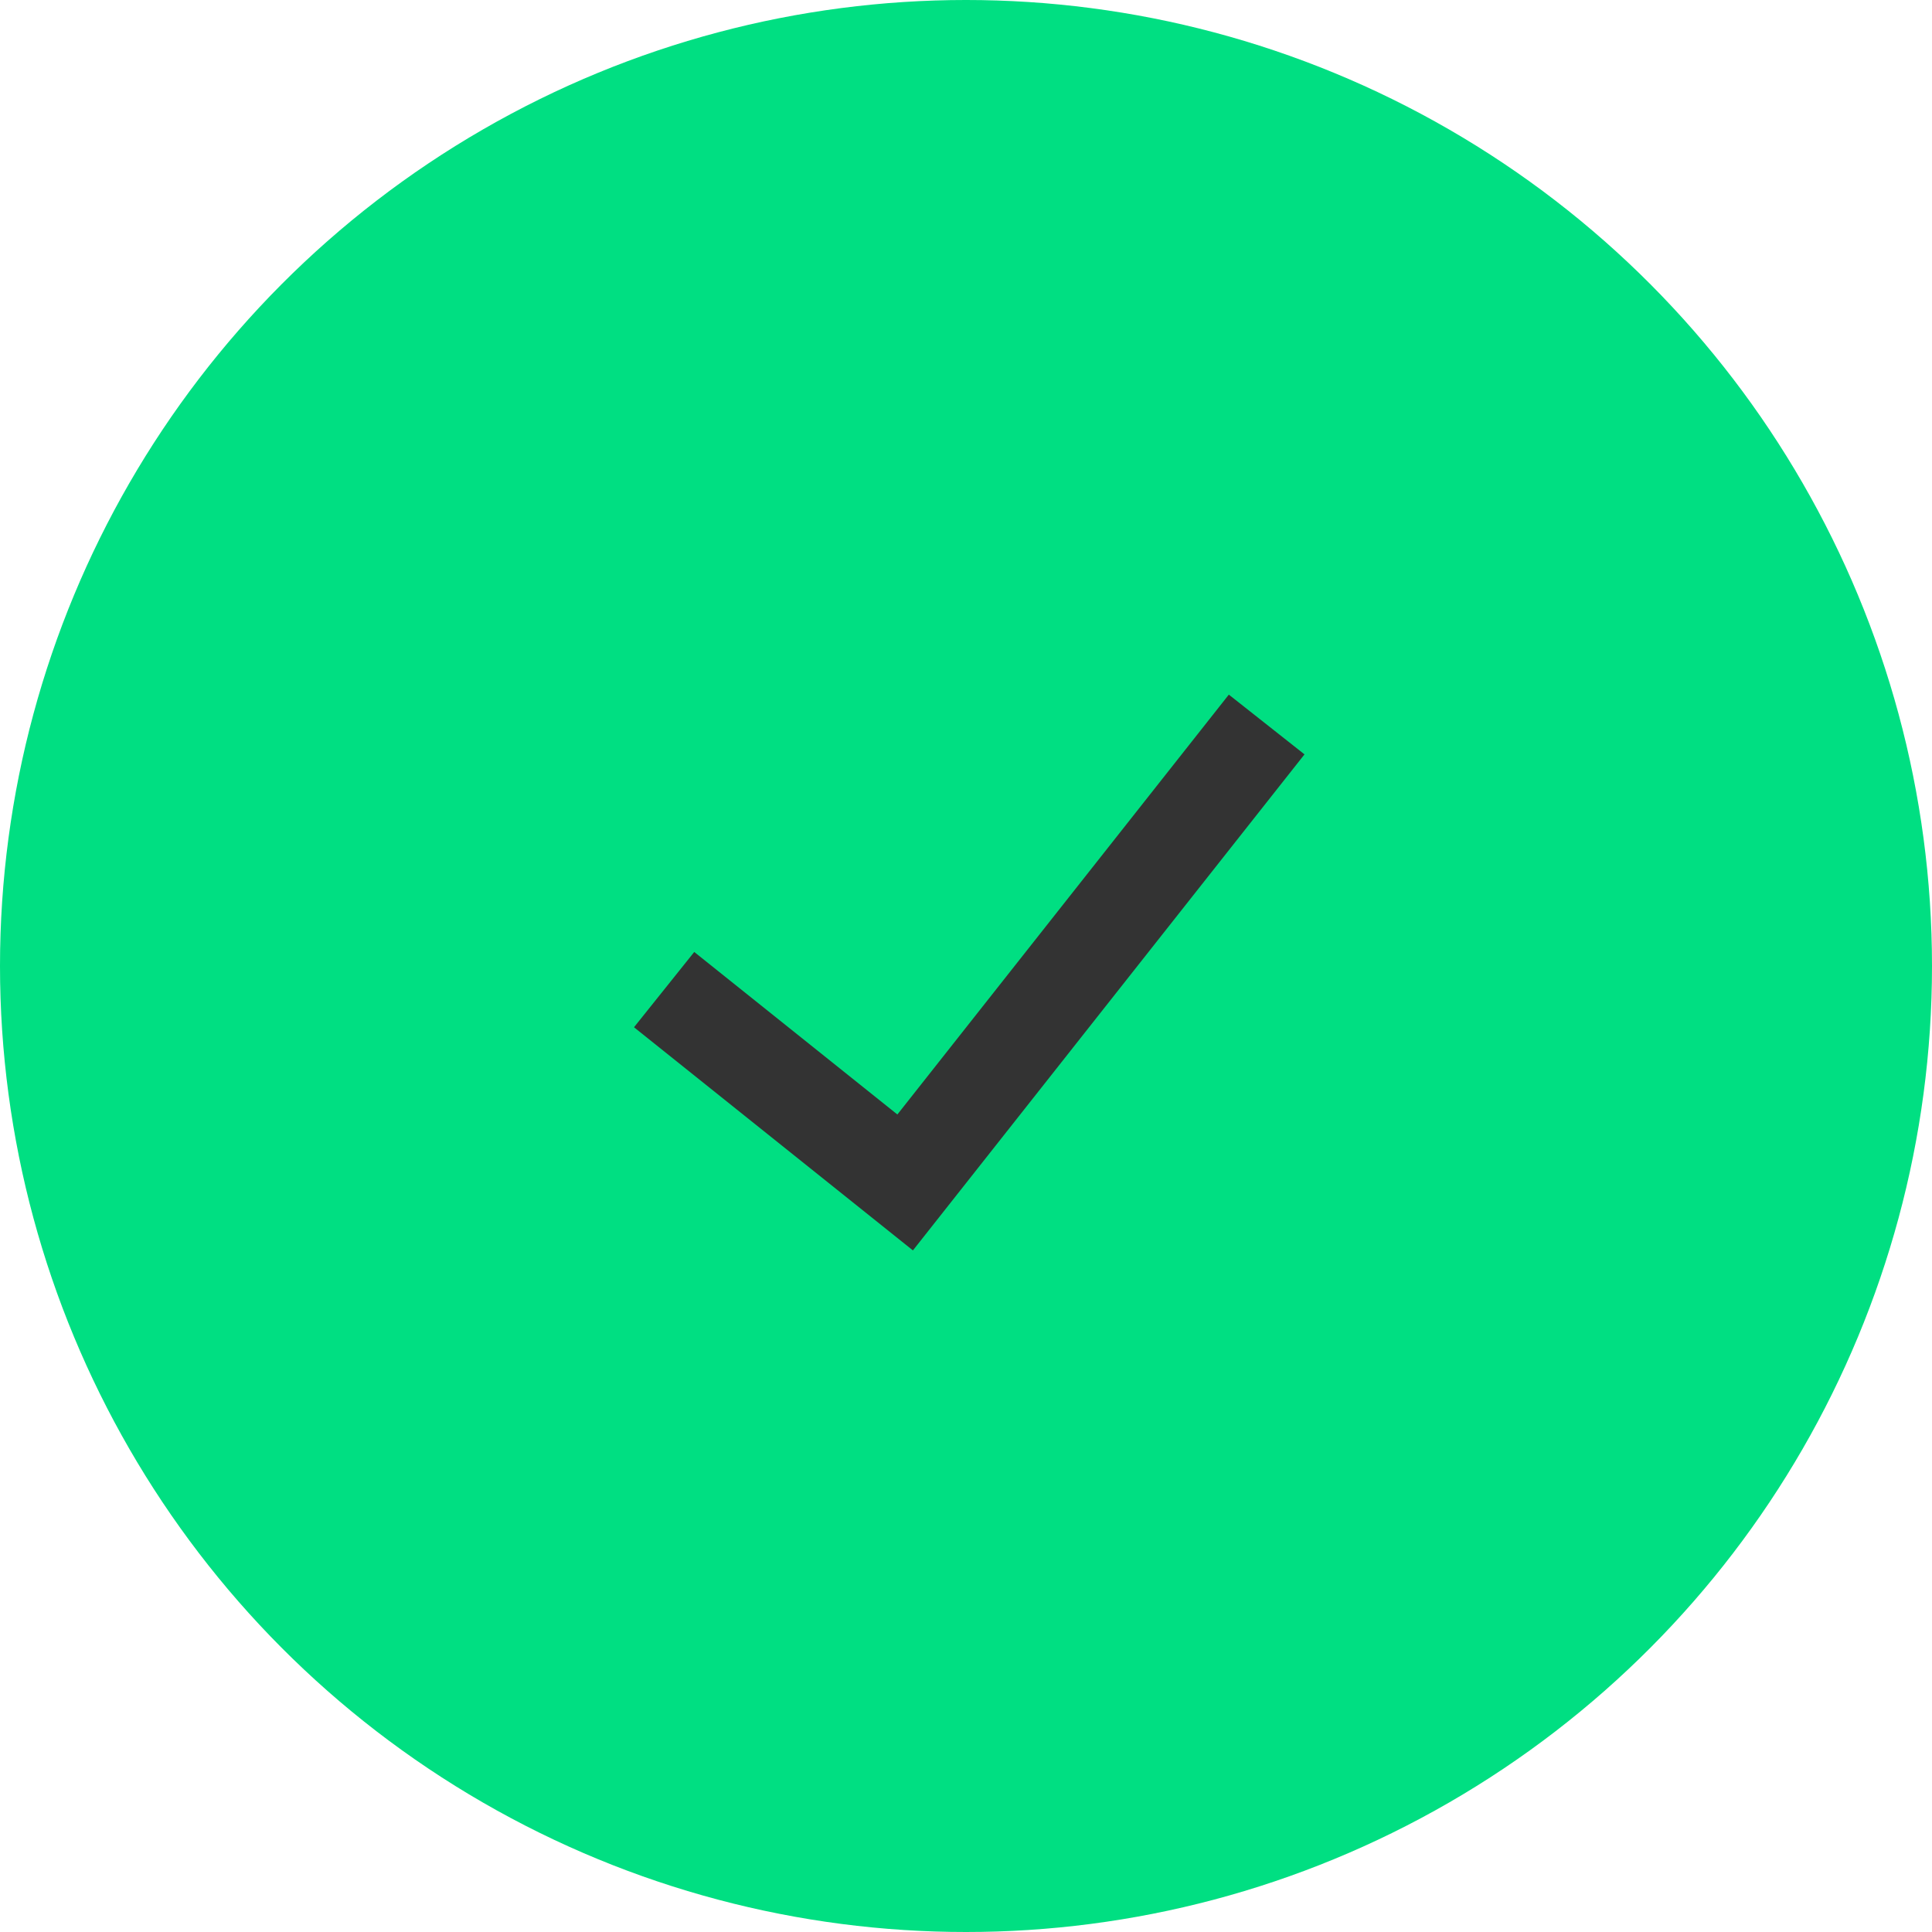 <svg width="32" height="32" viewBox="0 0 32 32" fill="none" xmlns="http://www.w3.org/2000/svg">
<circle cx="16" cy="16" r="16" fill="#00DF82"/>
<path d="M11 16.391L14.992 19.585L20.98 12" stroke="#333333" stroke-width="1.597"/>
</svg>
